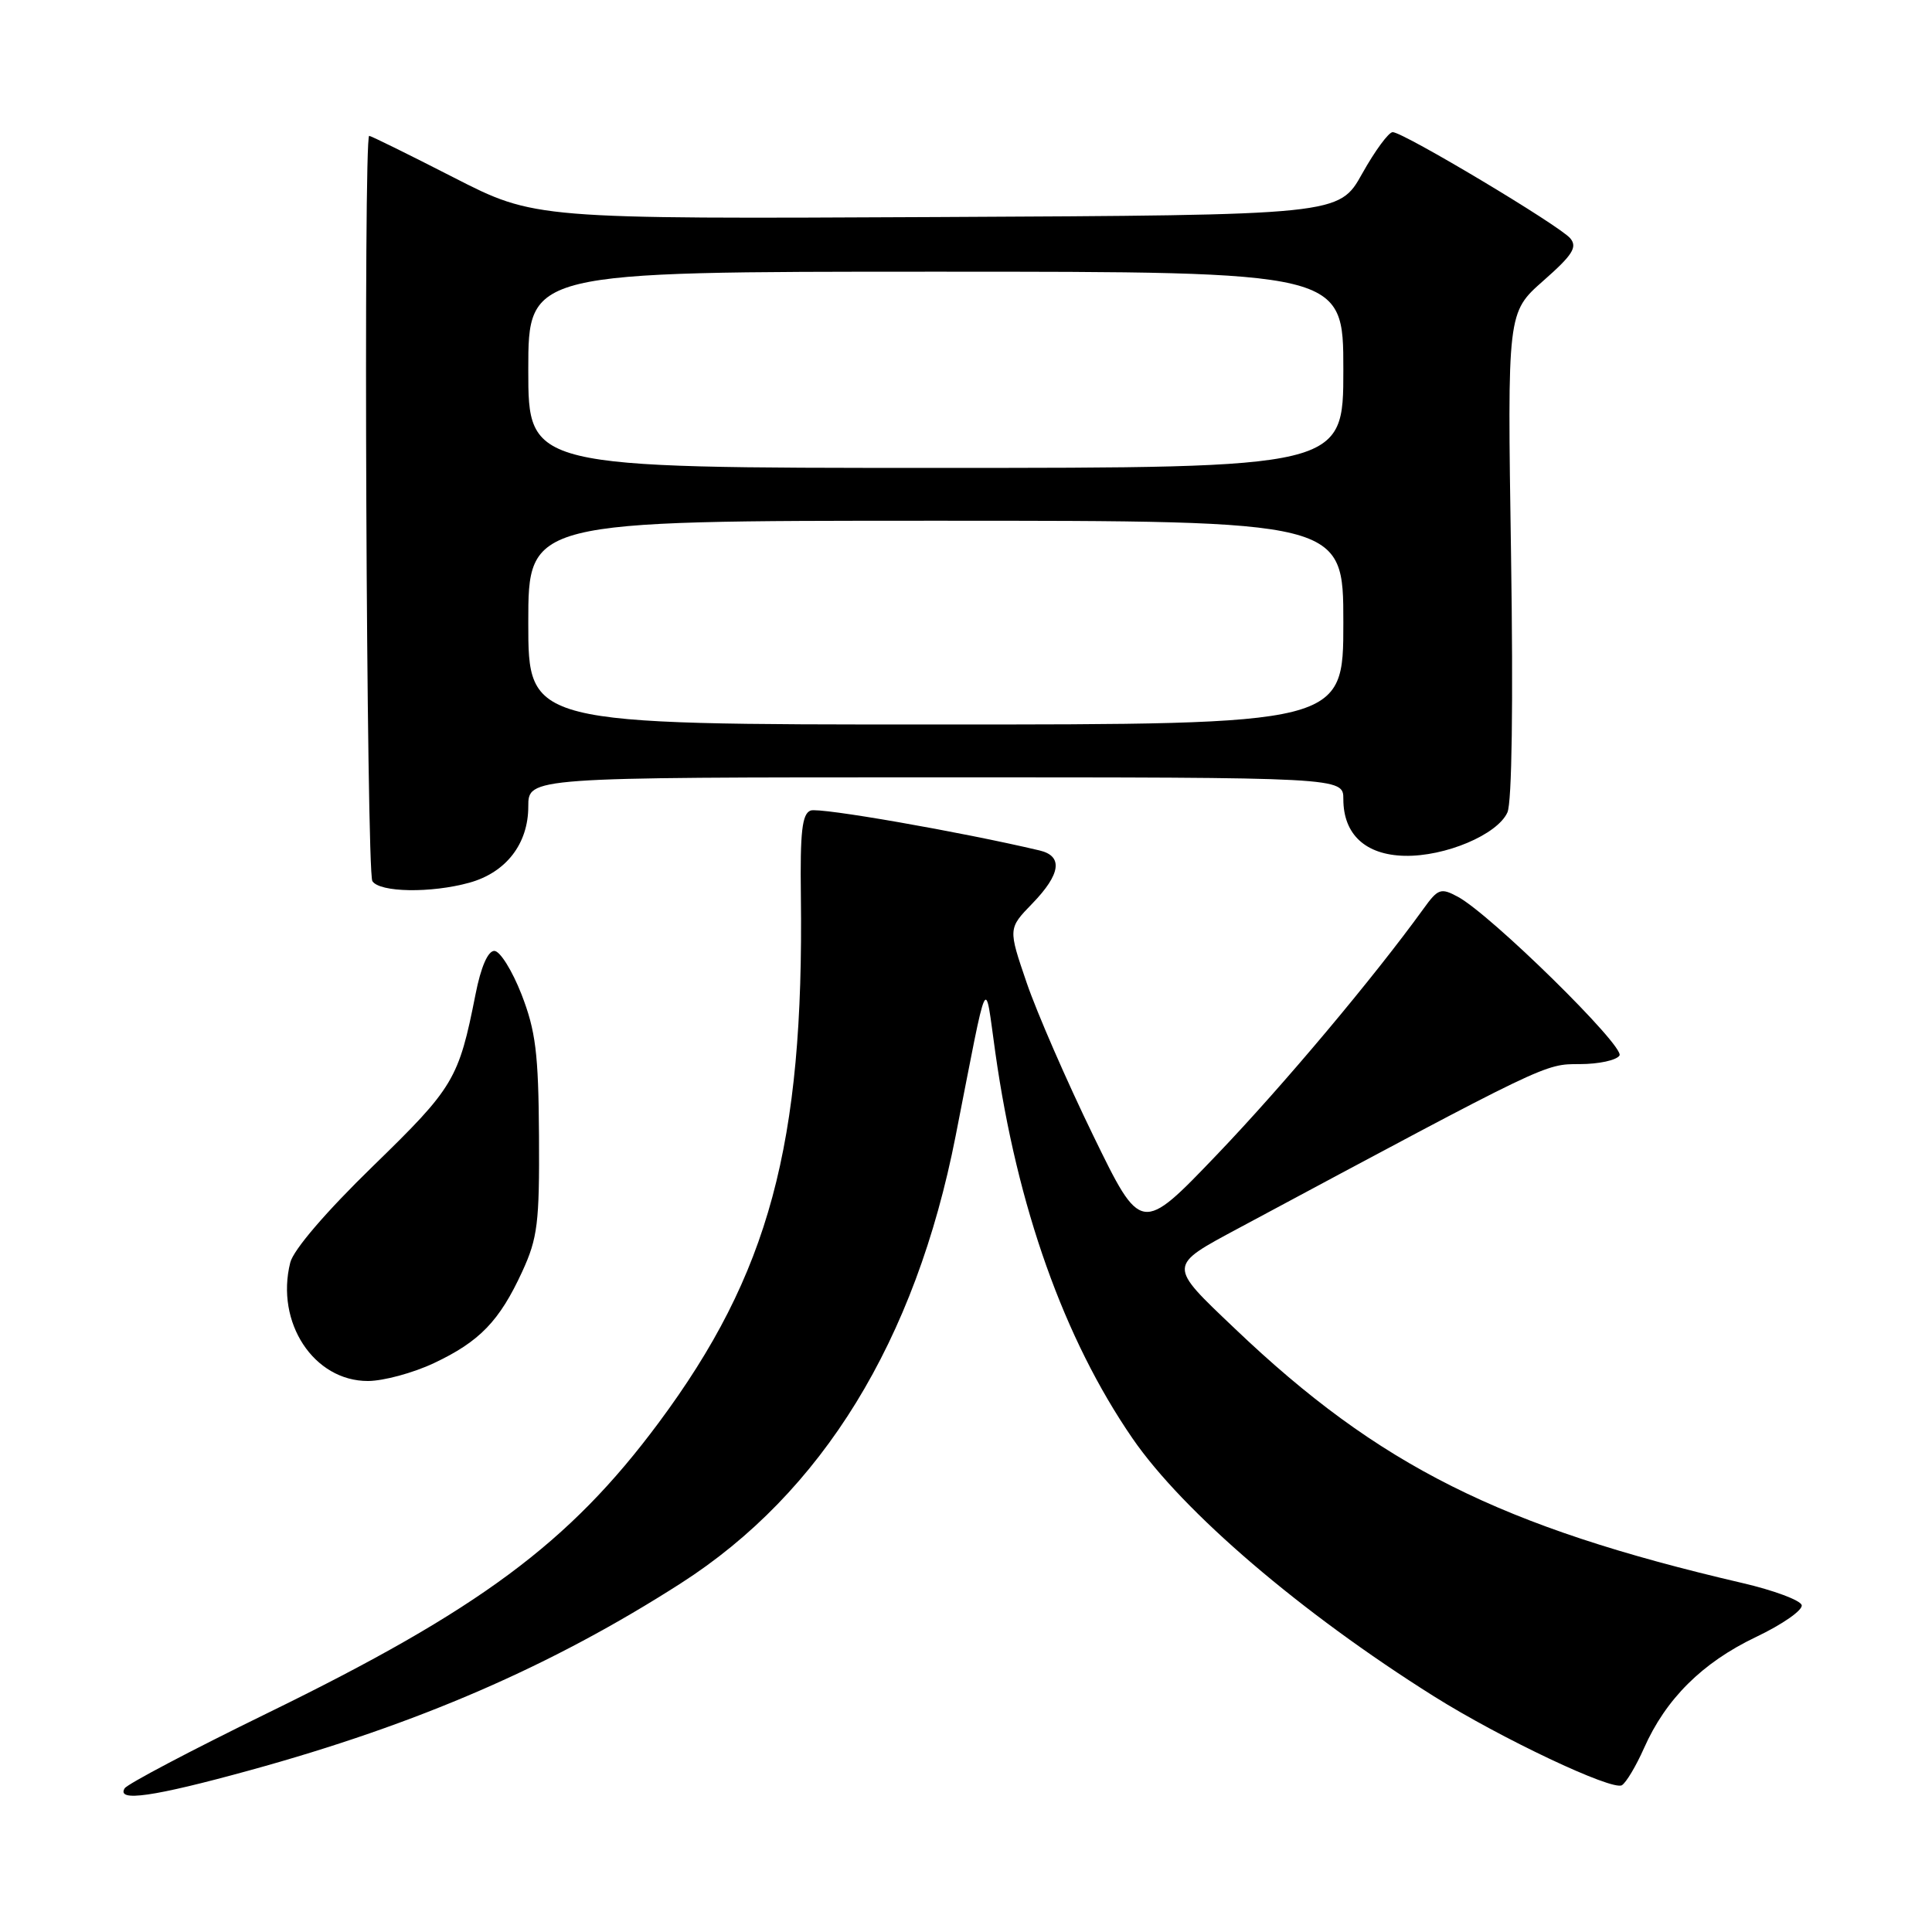 <?xml version="1.0" encoding="UTF-8" standalone="no"?>
<!DOCTYPE svg PUBLIC "-//W3C//DTD SVG 1.1//EN" "http://www.w3.org/Graphics/SVG/1.1/DTD/svg11.dtd" >
<svg xmlns="http://www.w3.org/2000/svg" xmlns:xlink="http://www.w3.org/1999/xlink" version="1.1" viewBox="0 0 256 256">
 <g >
 <path fill="currentColor"
d=" M 33.08 234.58 C 55.41 228.44 73.09 220.77 90.19 209.81 C 108.94 197.80 121.30 177.68 126.63 150.50 C 131.04 128.04 130.44 129.28 131.89 139.50 C 134.78 159.96 140.99 177.40 150.06 190.59 C 156.77 200.34 172.39 213.71 190.00 224.77 C 198.86 230.34 213.65 237.33 214.91 236.55 C 215.48 236.20 216.79 234.00 217.83 231.66 C 220.72 225.12 225.56 220.31 232.66 216.92 C 236.21 215.23 238.94 213.32 238.73 212.67 C 238.52 212.03 235.01 210.72 230.92 209.77 C 198.81 202.30 182.71 194.24 163.66 176.08 C 154.68 167.54 154.67 167.82 164.24 162.68 C 205.14 140.76 204.63 141.00 209.32 141.00 C 211.83 141.00 214.20 140.49 214.59 139.86 C 215.33 138.66 197.50 121.14 193.16 118.82 C 190.91 117.61 190.54 117.75 188.61 120.43 C 182.03 129.53 170.04 143.82 161.25 153.00 C 151.20 163.50 151.20 163.50 144.85 150.45 C 141.36 143.28 137.39 134.17 136.04 130.22 C 133.58 123.03 133.58 123.03 136.79 119.72 C 140.56 115.83 140.89 113.43 137.75 112.69 C 127.30 110.22 108.56 106.95 107.41 107.40 C 106.28 107.83 106.01 110.20 106.12 118.72 C 106.54 151.69 101.91 168.83 87.27 188.53 C 75.44 204.45 63.51 213.30 35.33 227.05 C 25.34 231.93 16.88 236.39 16.52 236.96 C 15.39 238.80 20.32 238.09 33.08 234.58 Z  M 57.50 180.62 C 63.55 177.77 66.18 175.05 69.20 168.49 C 71.24 164.05 71.49 162.05 71.42 150.50 C 71.35 139.54 70.98 136.60 69.10 131.75 C 67.86 128.59 66.25 126.00 65.50 126.00 C 64.65 126.00 63.72 128.13 63.01 131.75 C 60.78 143.03 60.14 144.09 49.44 154.50 C 43.21 160.56 38.88 165.60 38.46 167.30 C 36.47 175.24 41.58 183.01 48.77 182.99 C 50.82 182.98 54.75 181.92 57.50 180.62 Z  M 62.20 116.96 C 67.06 115.61 70.00 111.80 70.00 106.87 C 70.00 103.00 70.00 103.00 124.00 103.00 C 178.00 103.00 178.00 103.00 178.00 105.89 C 178.00 110.57 180.94 113.28 186.11 113.40 C 191.49 113.52 198.41 110.60 199.74 107.65 C 200.34 106.33 200.52 93.18 200.22 73.45 C 199.73 41.41 199.73 41.41 204.49 37.21 C 208.38 33.79 209.04 32.75 208.07 31.58 C 206.68 29.91 185.97 17.52 184.54 17.51 C 184.01 17.50 182.19 19.98 180.50 23.00 C 177.43 28.50 177.43 28.50 124.15 28.76 C 70.87 29.02 70.87 29.02 60.10 23.51 C 54.18 20.48 49.15 18.00 48.92 18.00 C 48.14 18.00 48.55 115.49 49.34 116.75 C 50.28 118.26 57.12 118.37 62.20 116.96 Z  M 70.00 82.50 C 70.00 69.00 70.00 69.00 124.00 69.00 C 178.00 69.00 178.00 69.00 178.00 82.50 C 178.00 96.00 178.00 96.00 124.00 96.00 C 70.00 96.00 70.00 96.00 70.00 82.50 Z  M 70.00 49.00 C 70.00 36.00 70.00 36.00 124.00 36.00 C 178.00 36.00 178.00 36.00 178.00 49.00 C 178.00 62.00 178.00 62.00 124.00 62.00 C 70.00 62.00 70.00 62.00 70.00 49.00 Z "/>
</g>
</svg>